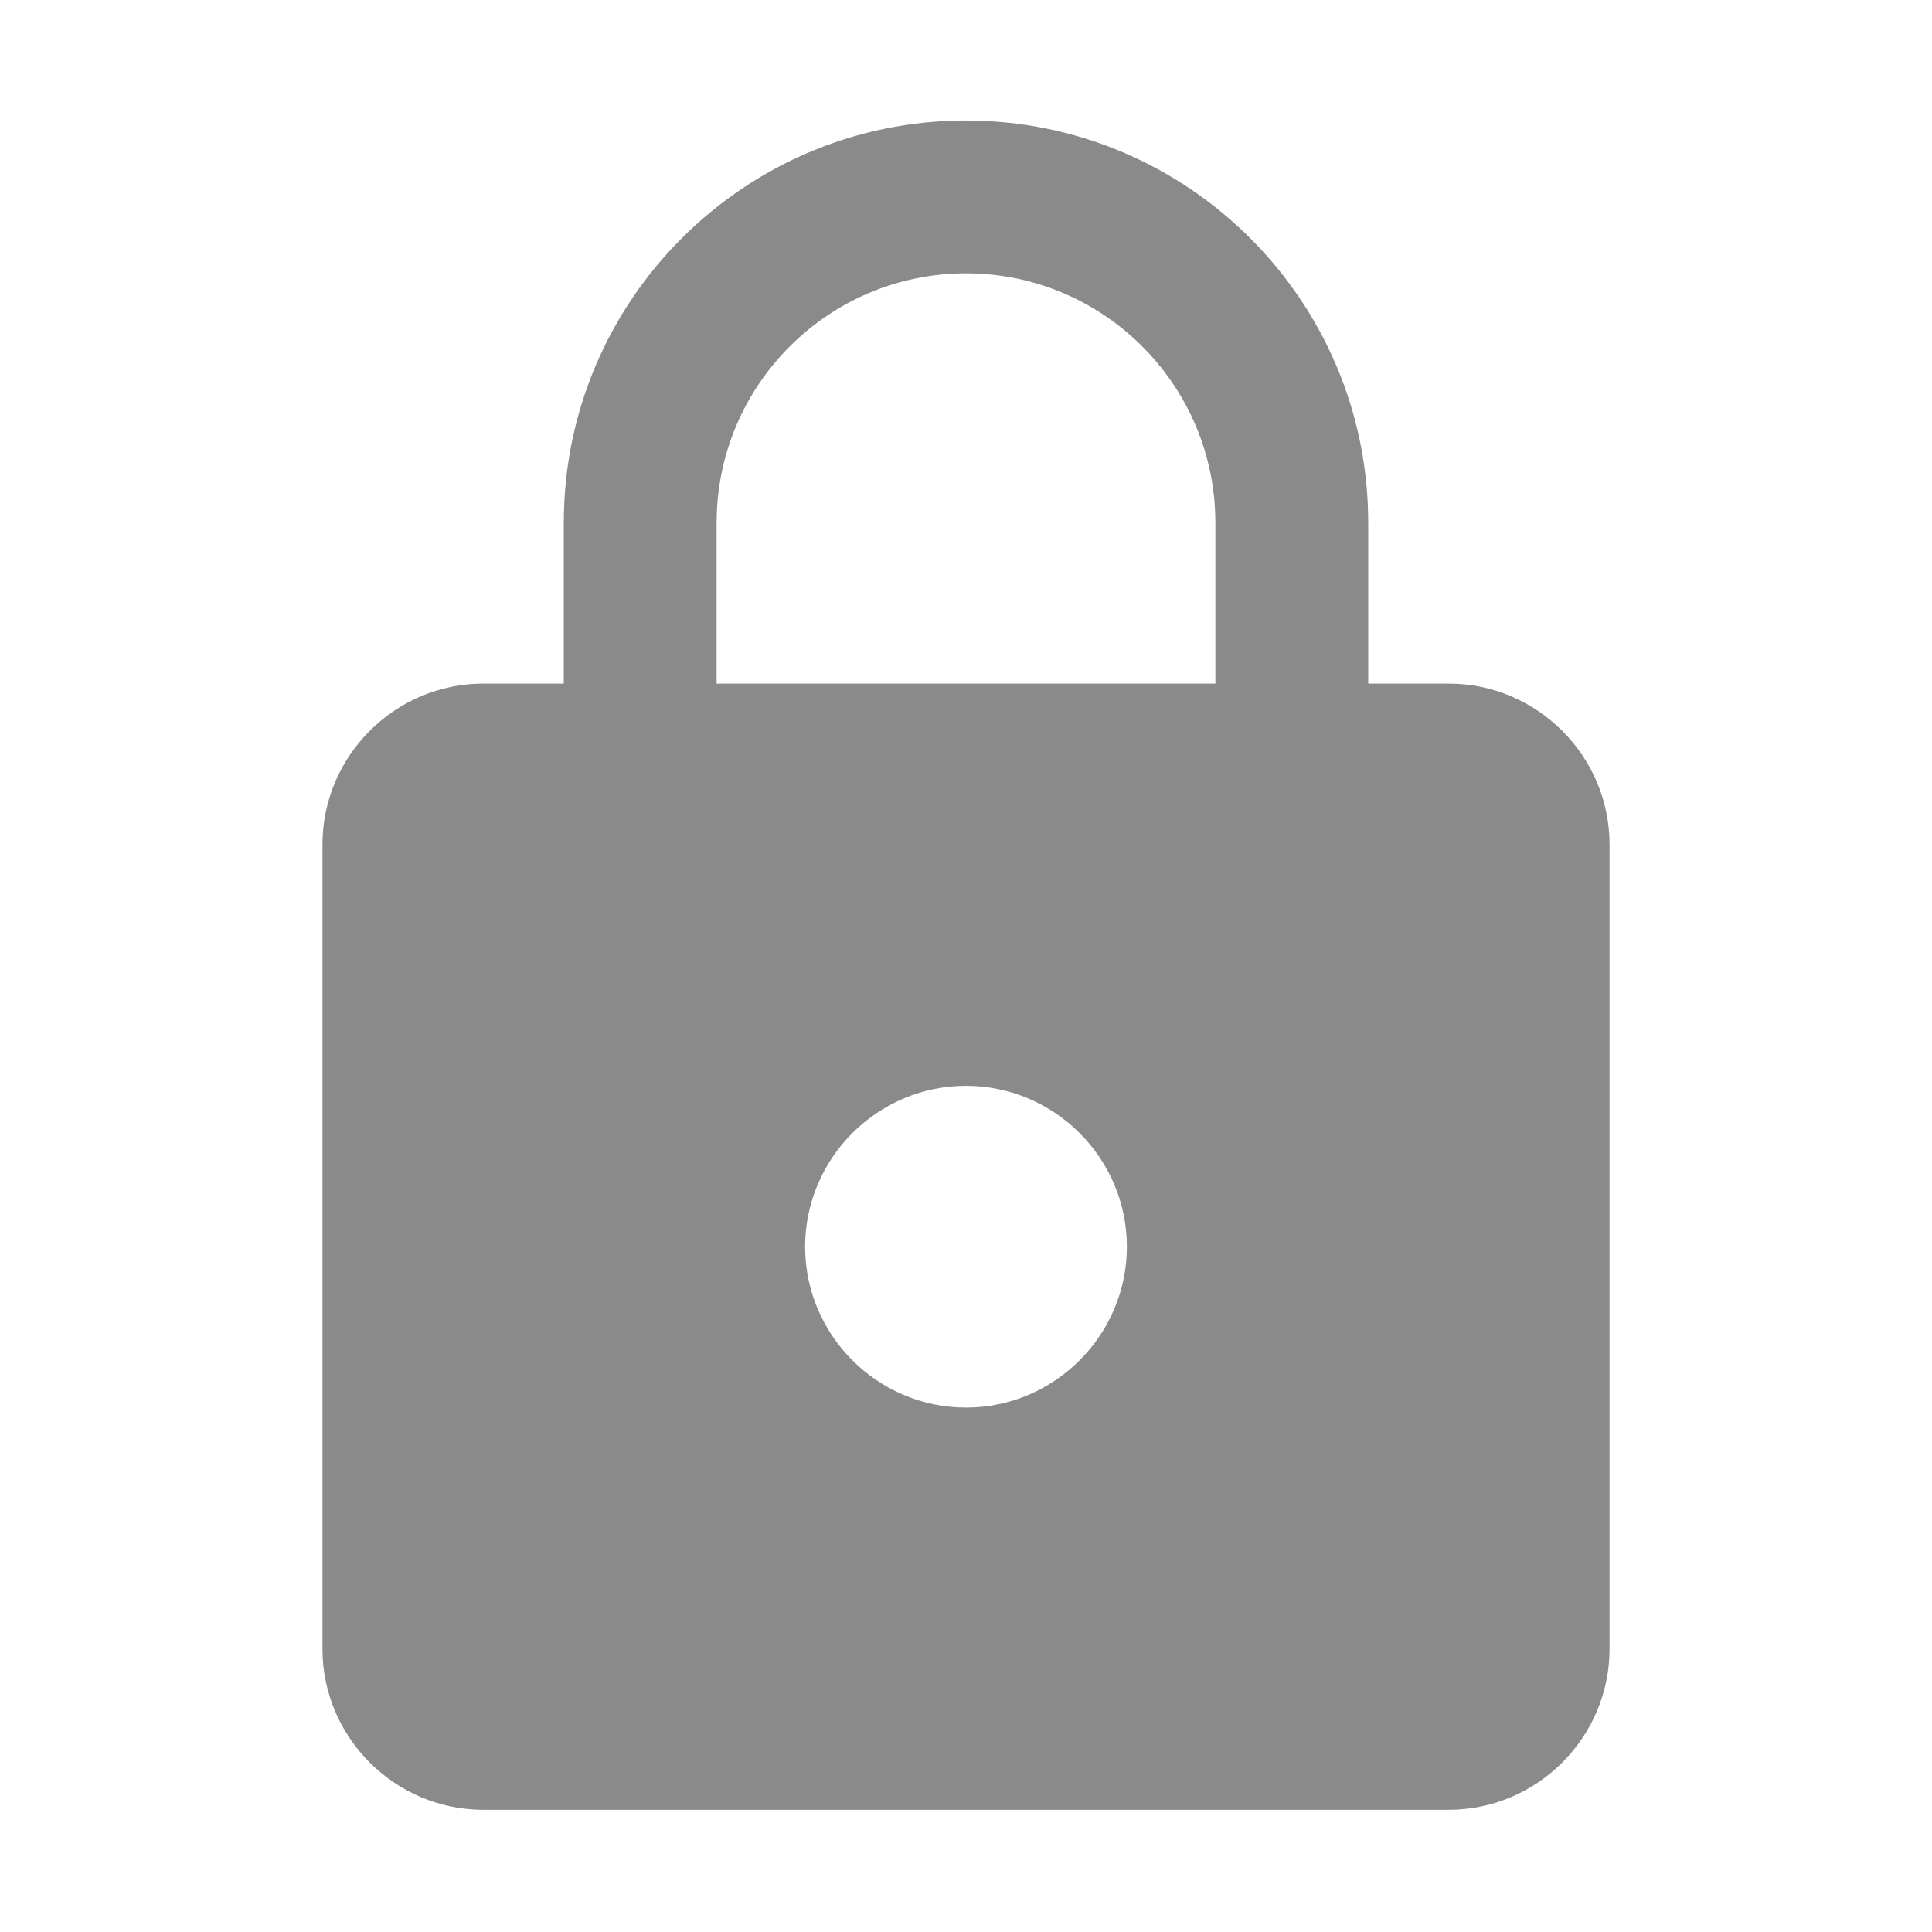 <?xml version="1.0" standalone="no"?><!DOCTYPE svg PUBLIC "-//W3C//DTD SVG 1.1//EN" "http://www.w3.org/Graphics/SVG/1.1/DTD/svg11.dtd"><svg t="1524660048209" class="icon" style="" viewBox="0 0 1024 1024" version="1.1" xmlns="http://www.w3.org/2000/svg" p-id="7395" xmlns:xlink="http://www.w3.org/1999/xlink" width="32" height="32"><defs><style type="text/css"></style></defs><path d="M767.817 362.322h-42.636V277.05c0-117.676-95.505-213.181-213.181-213.181S298.819 159.374 298.819 277.05v85.272h-42.636c-46.9 0-85.272 38.373-85.272 85.272v426.362c0 46.9 38.373 85.272 85.272 85.272h511.635c46.9 0 85.272-38.373 85.272-85.272V447.594c0-46.9-38.373-85.272-85.273-85.272zM512 746.048c-46.9 0-85.272-38.373-85.272-85.272S465.1 575.503 512 575.503s85.272 38.373 85.272 85.272S558.9 746.048 512 746.048z m132.172-383.726H379.828V277.05c0-72.908 59.264-132.172 132.172-132.172s132.172 59.264 132.172 132.172v85.272z" p-id="7396" fill="#8a8a8a"></path></svg>
